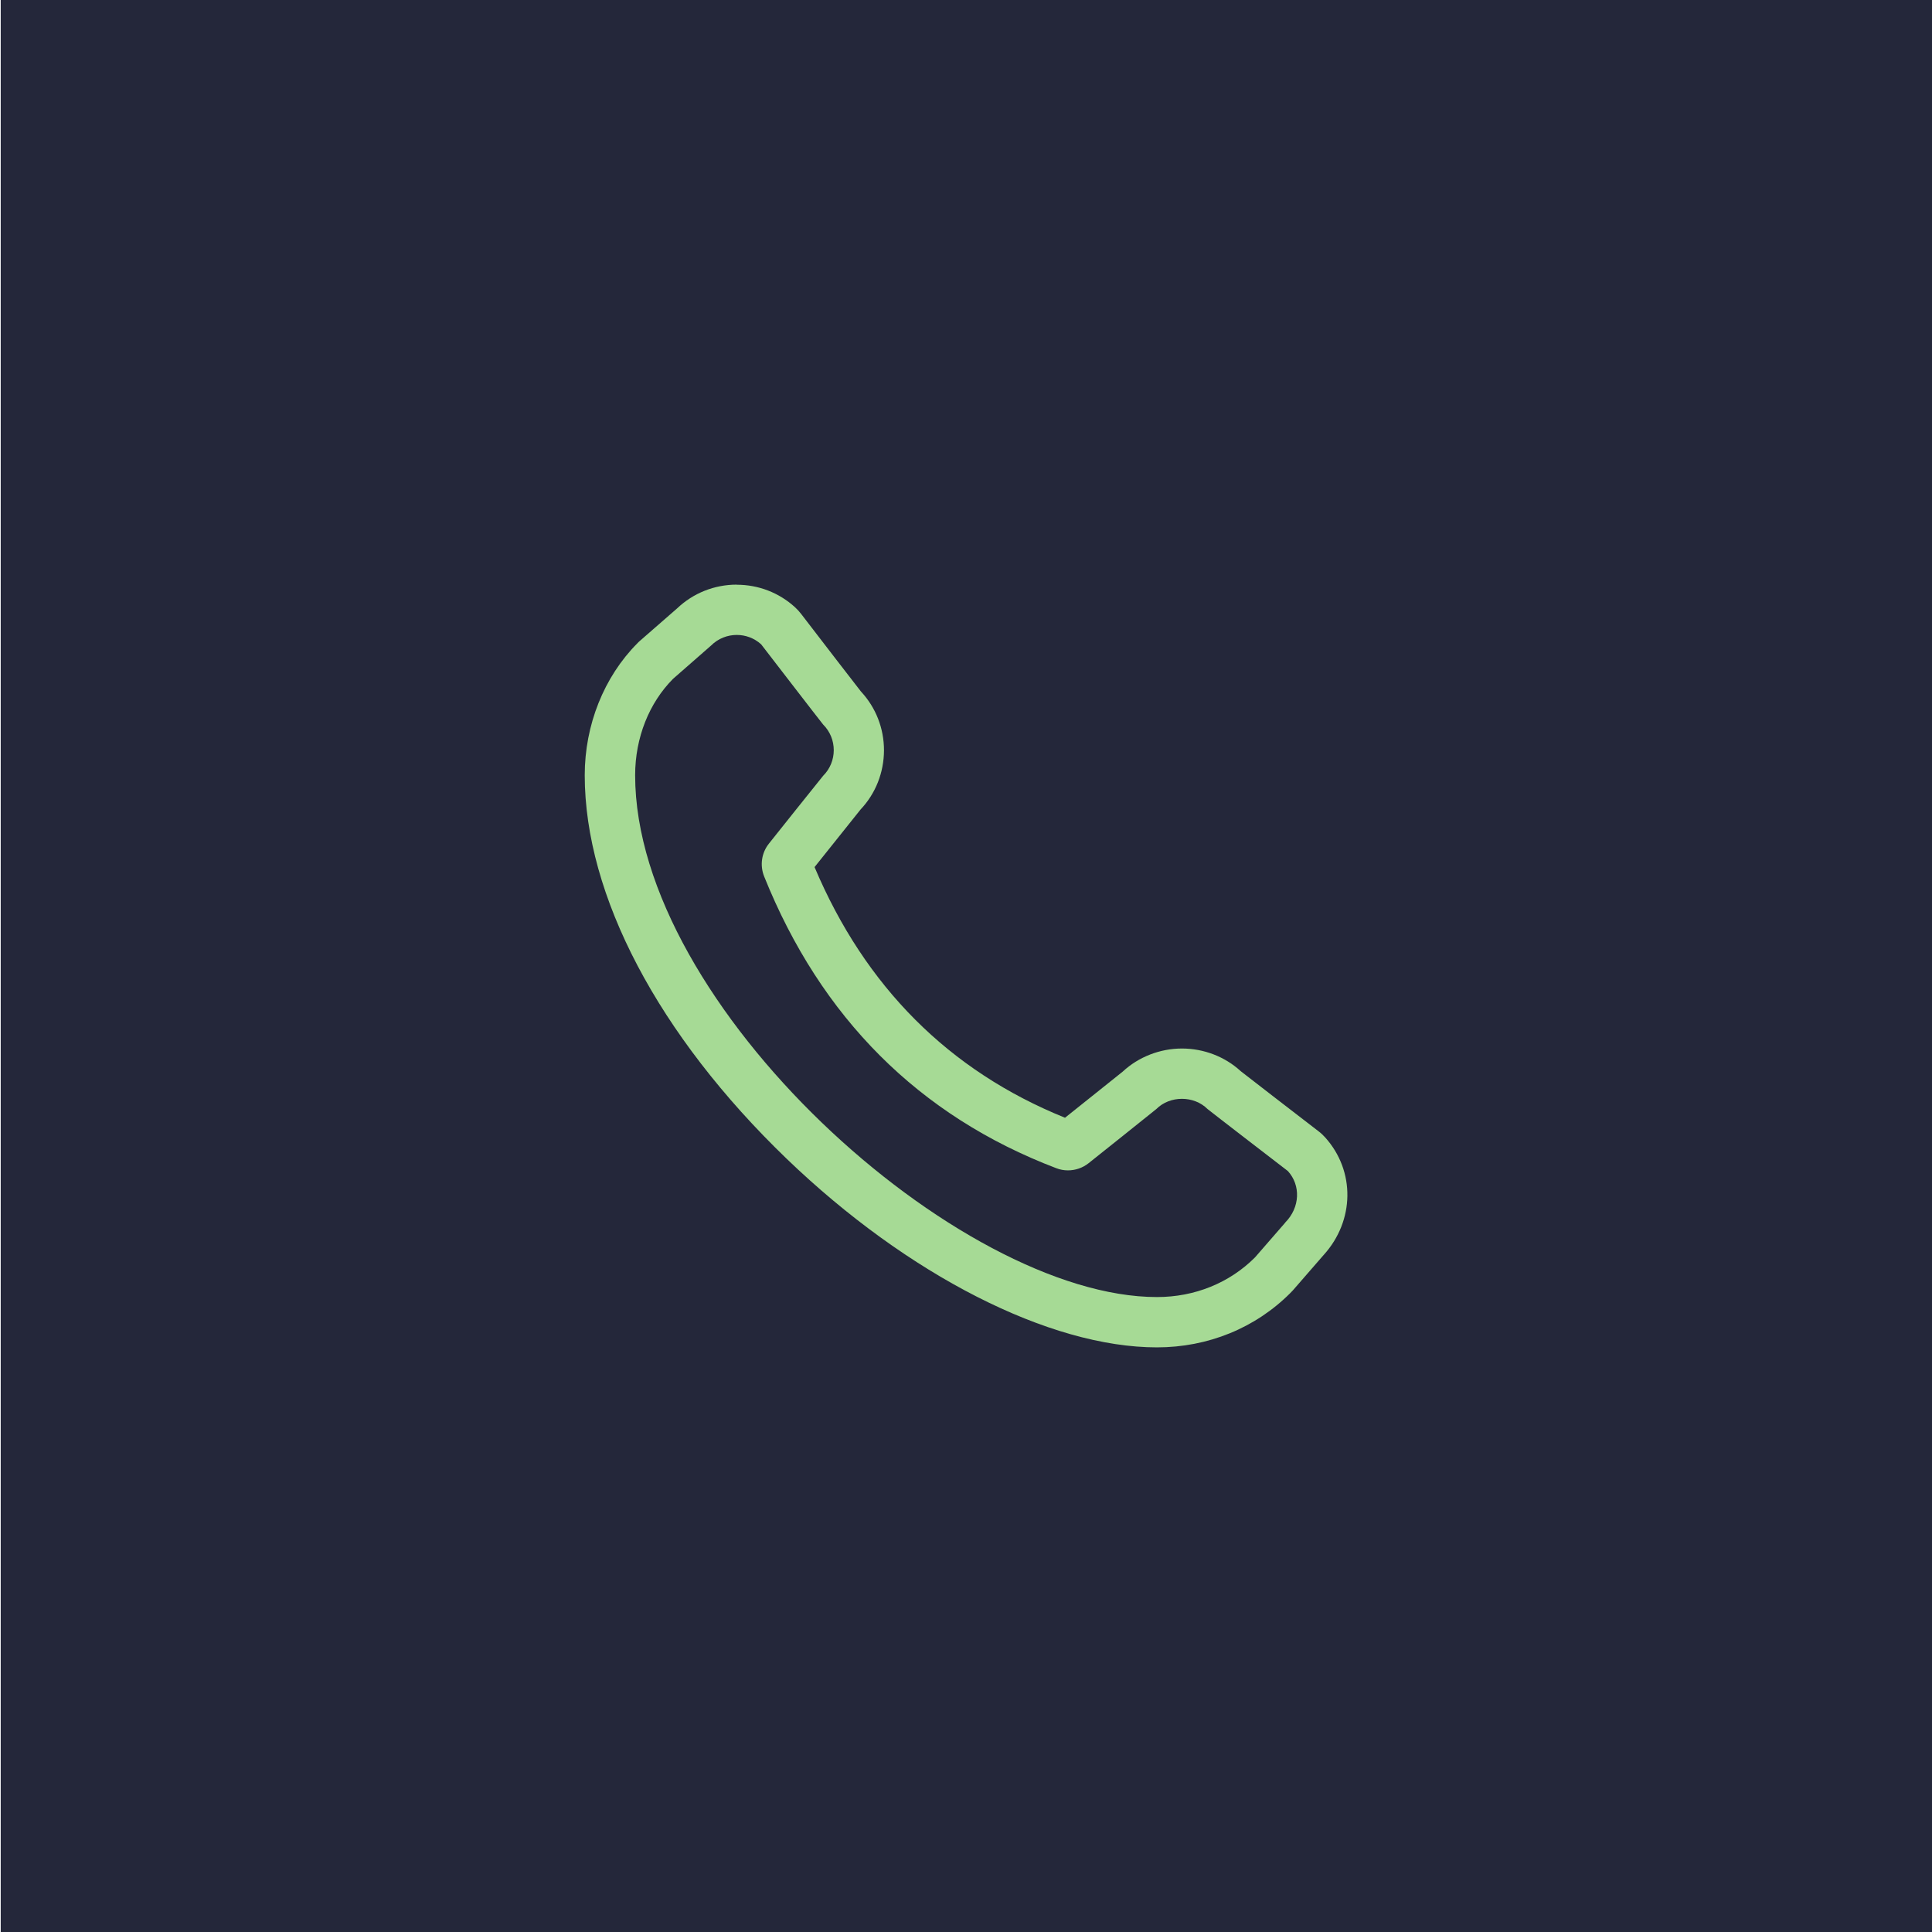 <?xml version="1.0" encoding="UTF-8"?>
<svg id="Layer_1" data-name="Layer 1" xmlns="http://www.w3.org/2000/svg" viewBox="0 0 192 192">
  <defs>
    <style>
      .cls-1 {
        fill: #24273a;
      }

      .cls-1, .cls-2 {
        stroke-width: 0px;
      }

      .cls-2 {
        fill: #a6da95;
      }
    </style>
  </defs>
  <rect class="cls-1" x=".07" y="0" width="192" height="192"/>
  <path class="cls-2" d="M73.22,63.1c.87,0,1.73.31,2.42.93,0,0,6.06,7.87,6.16,7.97,1.41,1.4,1.41,3.7,0,5.1-.09.09-5.38,6.73-5.38,6.73-.74.92-.92,2.17-.48,3.27,5.64,14.04,15.4,23.8,29.02,28.99.38.15.77.22,1.17.22.73,0,1.46-.24,2.05-.71,0,0,6.64-5.29,6.73-5.38.68-.68,1.61-1.02,2.55-1.02s1.87.34,2.55,1.02c.1.1,7.98,6.16,7.98,6.16,1.28,1.41,1.23,3.61-.28,5.13h.01l-3,3.45c-2.54,2.54-5.99,3.94-9.74,3.94-19.71,0-51.86-28.97-51.86-51.86,0-3.74,1.4-7.2,3.77-9.58l3.78-3.31c.7-.7,1.63-1.05,2.55-1.05M73.22,58.1c-2.23,0-4.33.84-5.94,2.37l-3.69,3.22c-.09.08-.17.15-.25.24-3.32,3.34-5.23,8.12-5.23,13.11,0,11.95,7.32,25.84,20.07,38.12,12.02,11.56,26.11,18.74,36.79,18.74,5.08,0,9.79-1.92,13.27-5.41.08-.08.16-.17.24-.25l3-3.45s.05-.06.08-.09c3.06-3.39,3.14-8.33.13-11.67-.2-.22-.42-.43-.66-.61-2.64-2.03-6.89-5.31-7.73-5.97-1.56-1.44-3.67-2.25-5.84-2.25s-4.31.83-5.88,2.29c-.63.51-3.54,2.83-5.74,4.59-11.51-4.65-19.87-13.02-24.89-24.91,1.75-2.19,4.04-5.06,4.57-5.72,1.5-1.59,2.32-3.67,2.33-5.88,0-2.19-.81-4.26-2.29-5.85-.68-.86-3.93-5.09-5.96-7.73-.18-.23-.38-.45-.6-.65-1.58-1.44-3.63-2.23-5.78-2.23h0Z"/>
</svg>